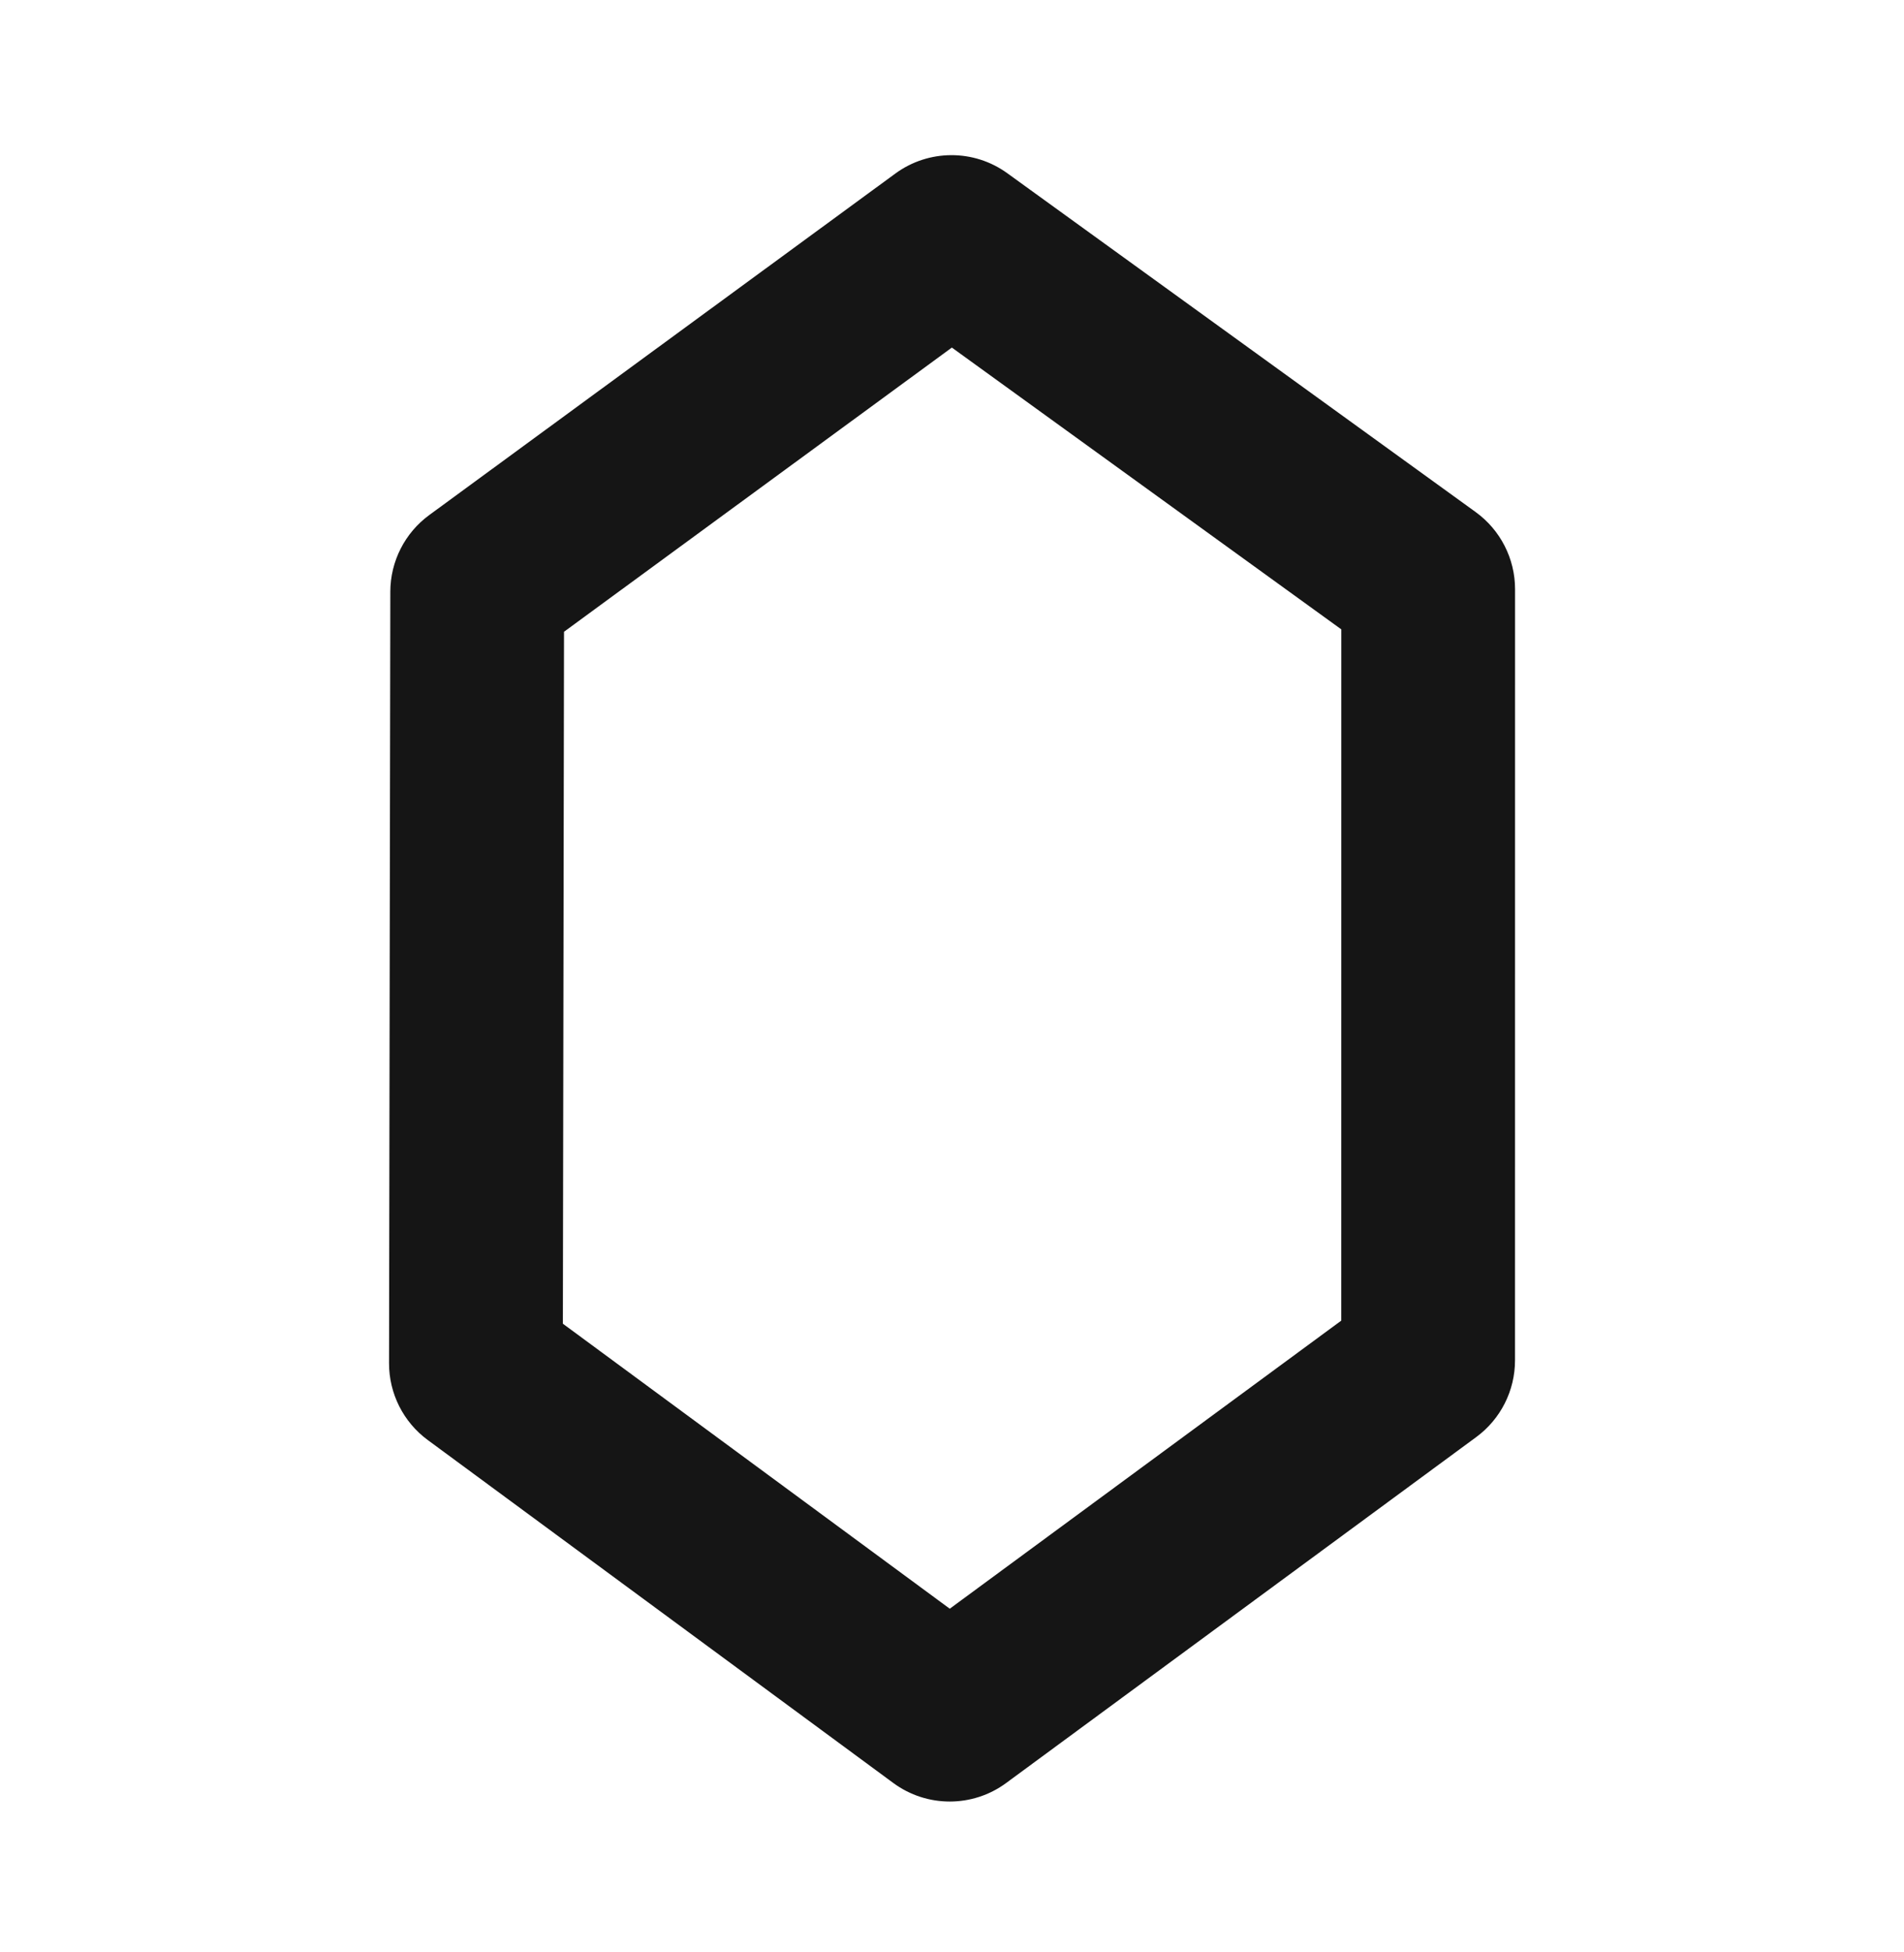 <svg width="40" height="41" viewBox="0 0 40 41" fill="none" xmlns="http://www.w3.org/2000/svg">
<mask id="mask0_835_7025" style="mask-type:alpha" maskUnits="userSpaceOnUse" x="0" y="0" width="40" height="41">
<rect x="0.5" y="1.05" width="39" height="39" fill="#D9D9D9" stroke="#151515"/>
</mask>
<g mask="url(#mask0_835_7025)">
<path fill-rule="evenodd" clip-rule="evenodd" d="M28.178 27.733L28.179 13.217L19.997 7.299L11.849 13.267L11.825 27.798L19.953 33.783L28.178 27.733ZM18.767 37.443C19.472 37.962 20.433 37.962 21.138 37.443L31.014 30.178C31.526 29.802 31.828 29.203 31.828 28.567L31.829 12.374C31.829 11.732 31.521 11.129 31.001 10.753L21.162 3.638C20.459 3.129 19.509 3.132 18.809 3.645L9.018 10.816C8.505 11.191 8.201 11.789 8.2 12.426L8.173 28.627C8.172 29.264 8.474 29.864 8.987 30.241L18.767 37.443Z" fill="#151515"/>
</g>
</svg>
